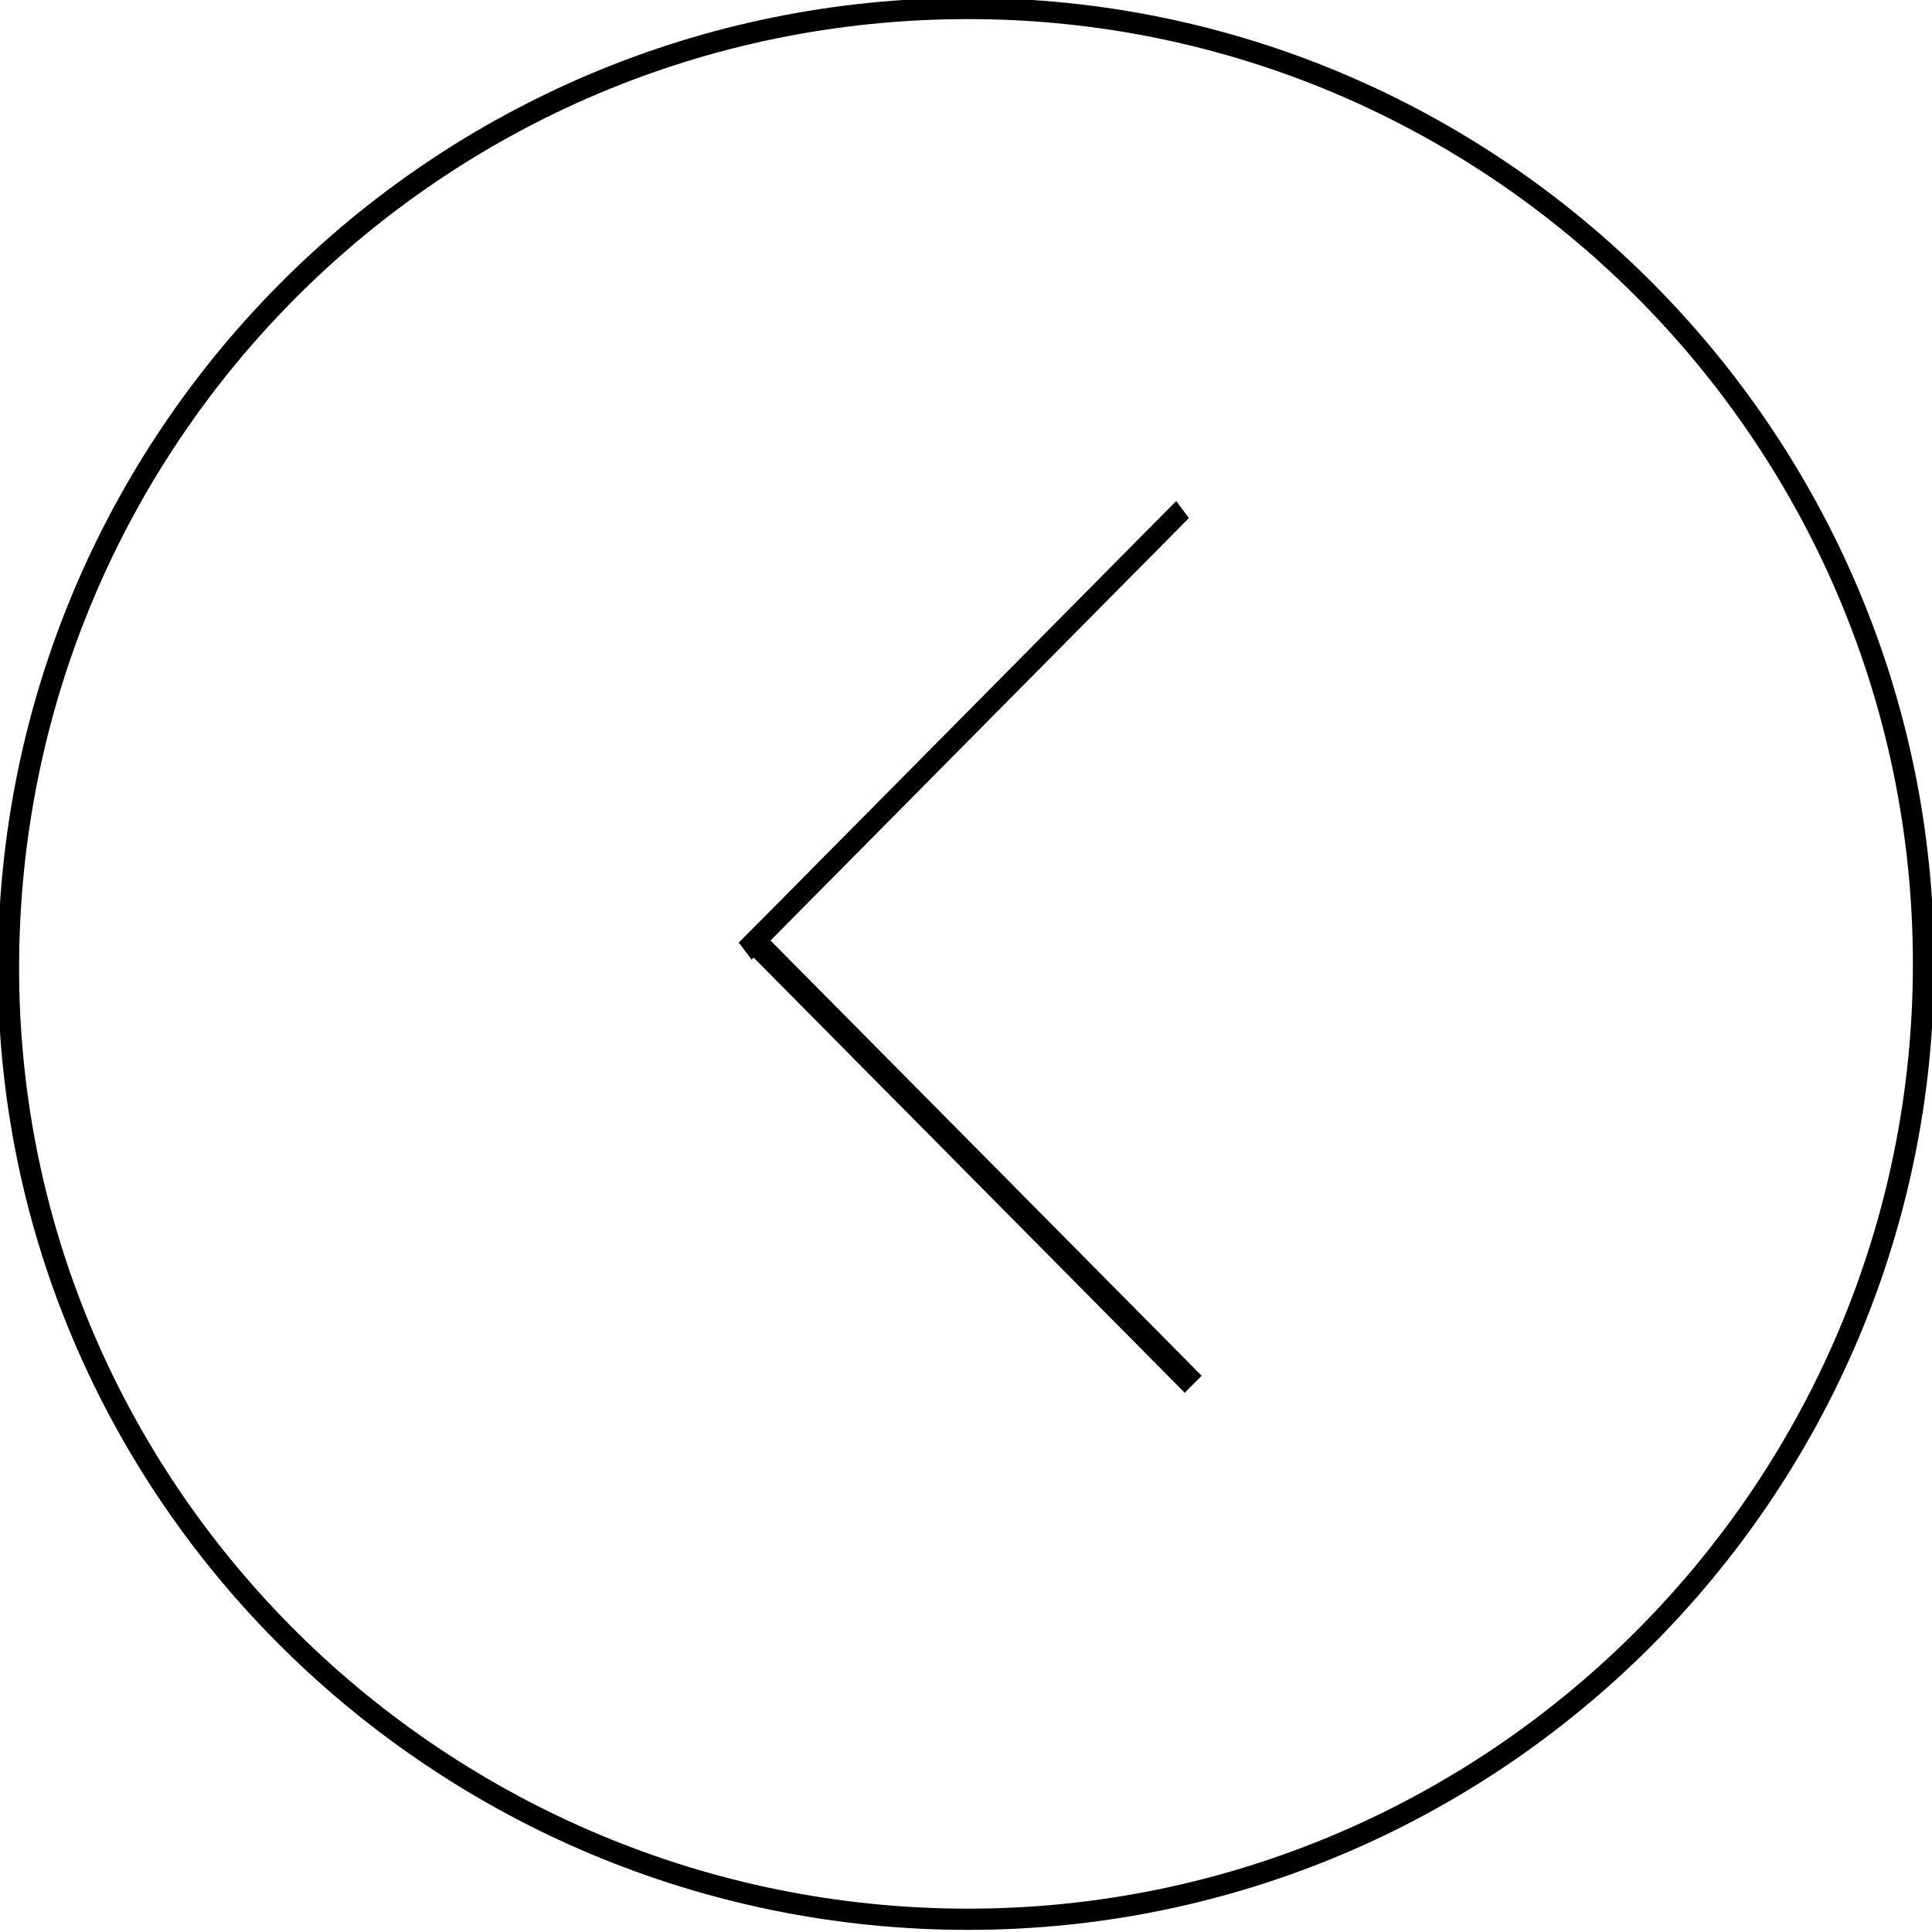 <?xml version="1.0" encoding="utf-8"?>
<!-- Generator: Adobe Illustrator 20.1.0, SVG Export Plug-In . SVG Version: 6.00 Build 0)  -->
<svg version="1.1" id="Слой_1" xmlns="http://www.w3.org/2000/svg" xmlns:xlink="http://www.w3.org/1999/xlink" x="0px" y="0px"
	 viewBox="0 0 45.5 45.5" style="enable-background:new 0 0 45.5 45.5;" xml:space="preserve">
<style type="text/css">
	.st0{fill-rule:evenodd;clip-rule:evenodd;}
	.st1{fill-rule:evenodd;clip-rule:evenodd;fill:none;stroke:#000000;stroke-width:0.5;stroke-miterlimit:10;}
</style>
<path class="st0" d="M17.4,22.2l0.3,0.4l10.3-10.4l-0.3-0.4L17.4,22.2z"/>
<path class="st0" d="M28.3,32.4l-0.4,0.4L17.4,22.2l0.4-0.4L28.3,32.4z"/>
<path class="st1" d="M22.8,0.2c12.4,0,22.5,10.1,22.5,22.5c0,12.4-10.1,22.5-22.5,22.5S0.2,35.2,0.2,22.8
	C0.2,10.3,10.3,0.2,22.8,0.2z"/>
</svg>
